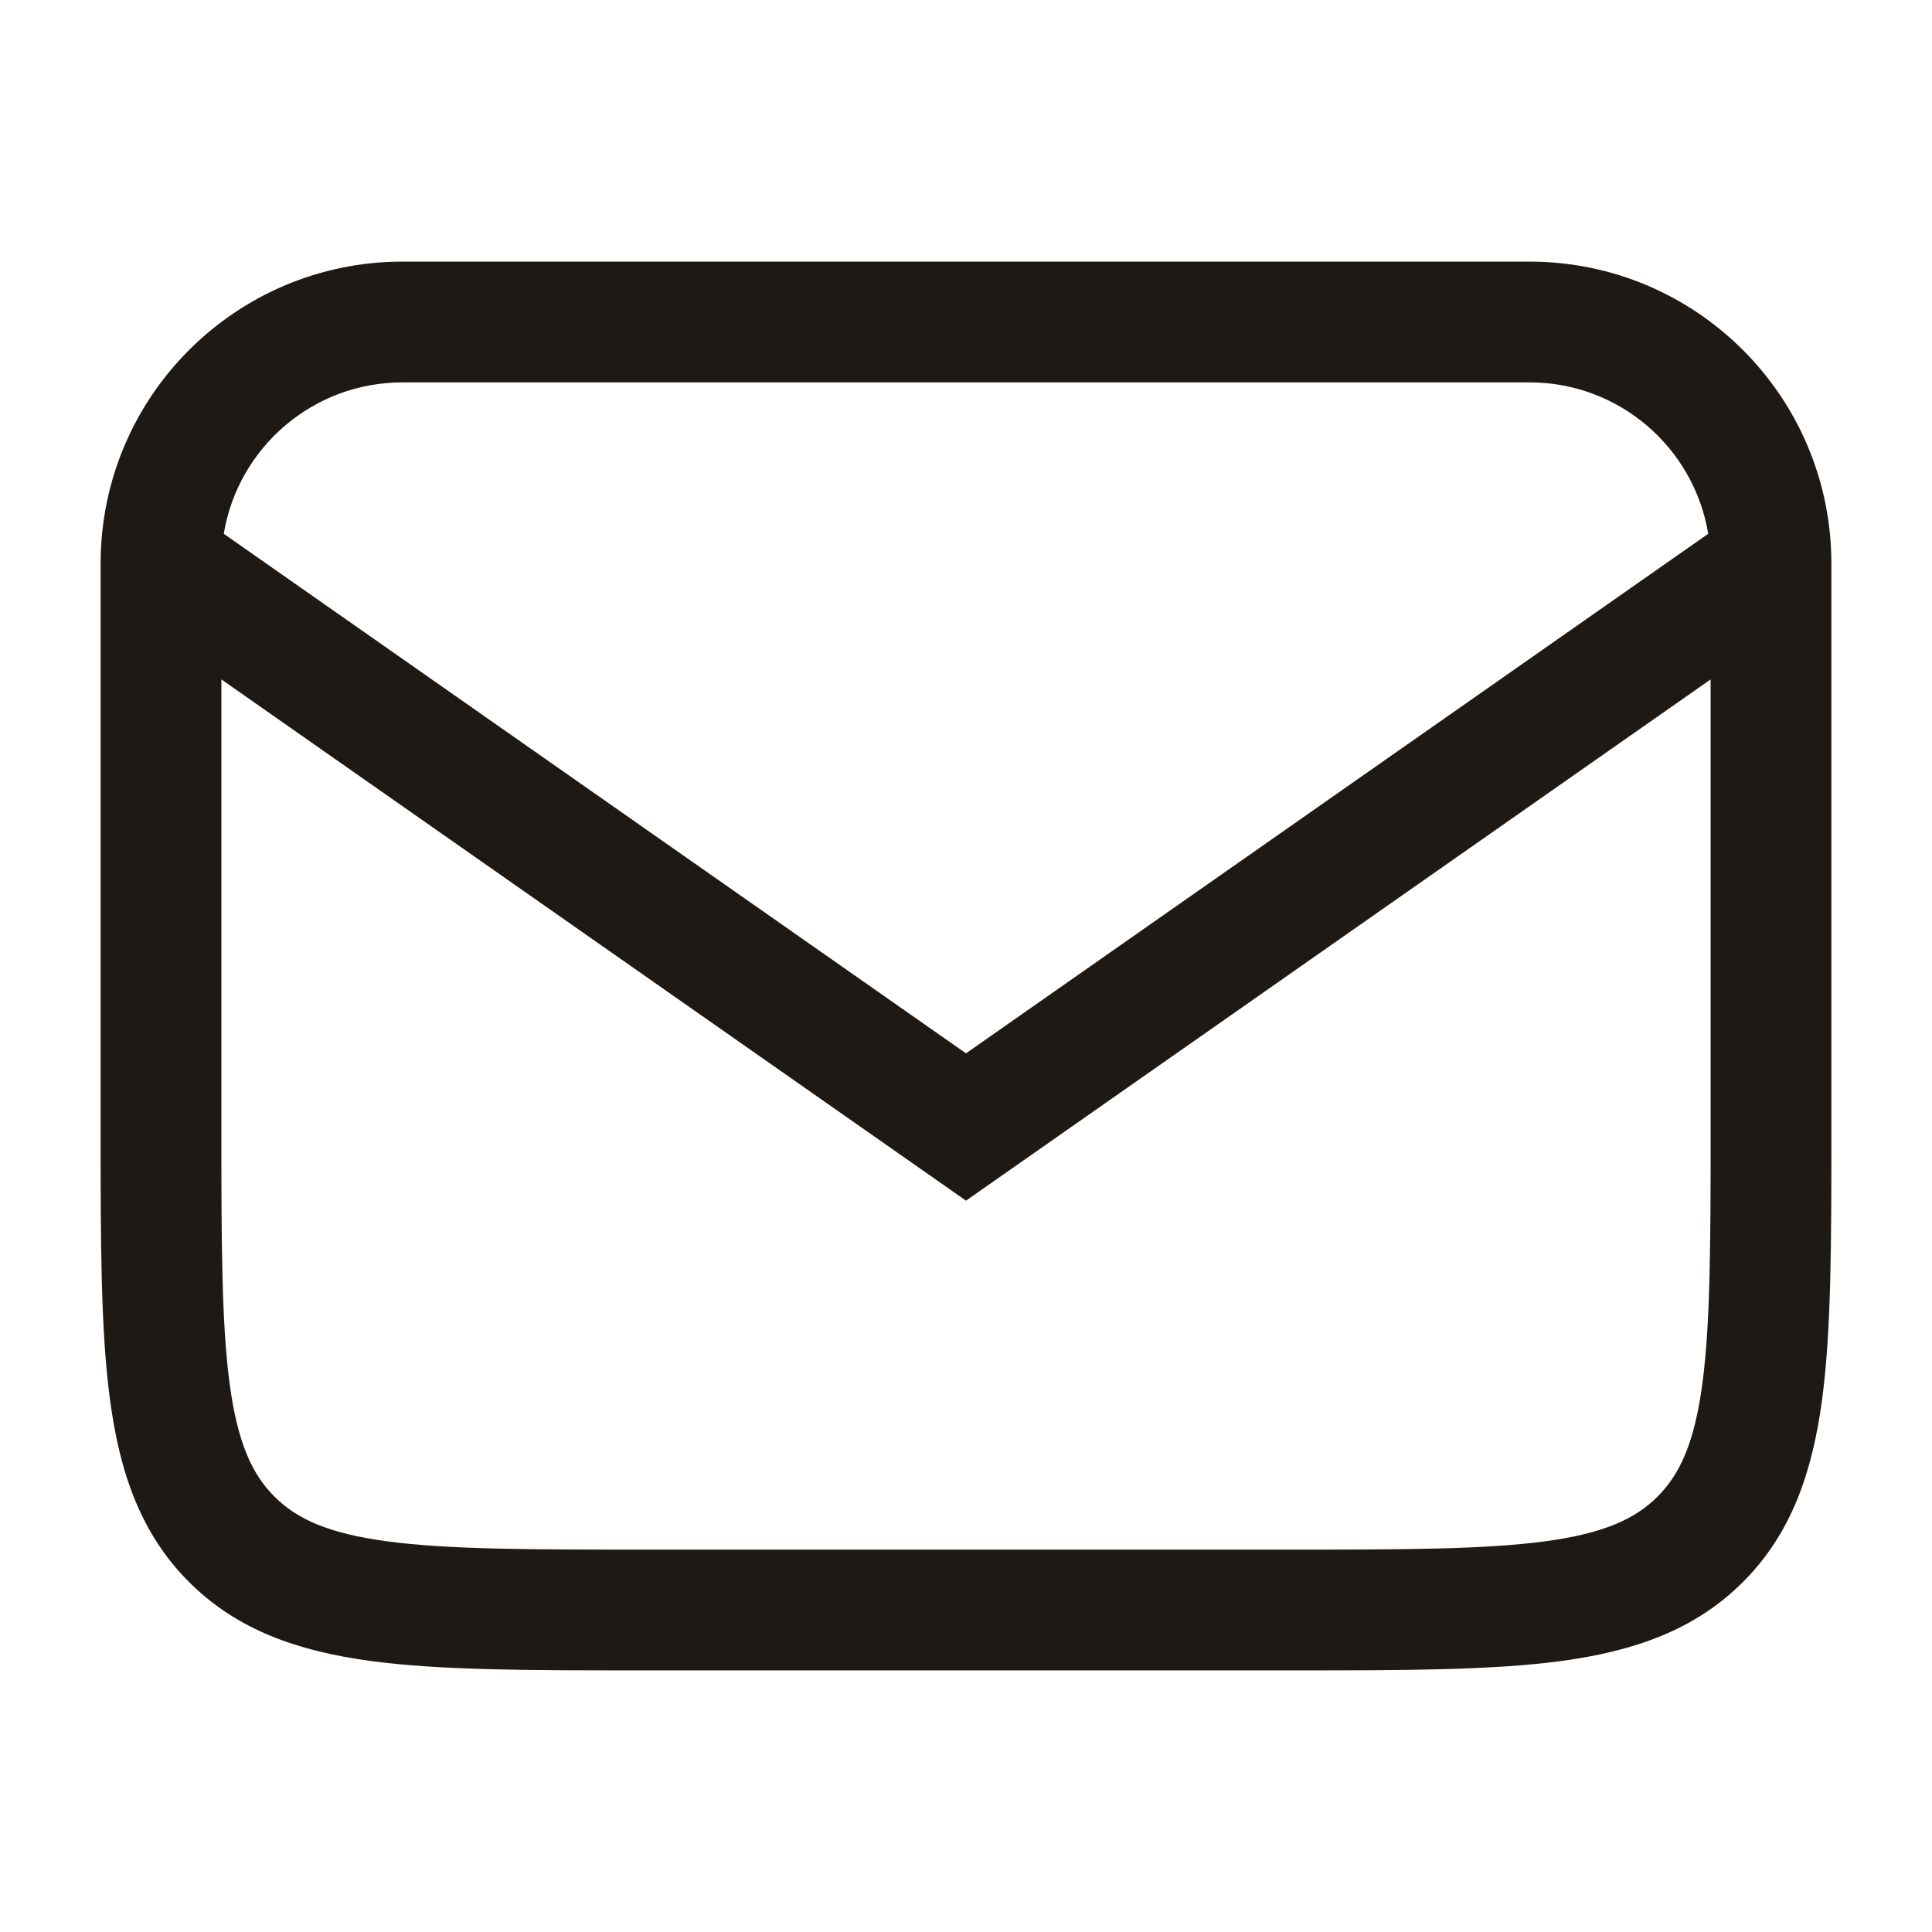 <svg width="24" height="24" viewBox="0 0 24 24" fill="none" xmlns="http://www.w3.org/2000/svg">
<path fill-rule="evenodd" clip-rule="evenodd" d="M1.25 7C1.25 4.929 2.929 3.25 5 3.25H19C21.071 3.25 22.75 4.929 22.75 7V14.055C22.75 15.422 22.75 16.525 22.634 17.392C22.512 18.292 22.254 19.05 21.652 19.652C21.05 20.254 20.292 20.512 19.392 20.634C18.525 20.75 17.422 20.75 16.055 20.75H7.945C6.578 20.75 5.475 20.75 4.608 20.634C3.708 20.512 2.95 20.254 2.348 19.652C1.746 19.05 1.488 18.292 1.367 17.392C1.25 16.525 1.25 15.422 1.25 14.055L1.25 7ZM2.78 6.631L12 13.085L21.22 6.631C21.044 5.564 20.117 4.75 19 4.75H5C3.883 4.75 2.956 5.564 2.78 6.631ZM21.25 8.44L12 14.915L2.75 8.44V14C2.75 15.435 2.752 16.436 2.853 17.192C2.952 17.926 3.132 18.314 3.409 18.591C3.686 18.868 4.074 19.048 4.808 19.147C5.563 19.248 6.565 19.25 8 19.25H16C17.435 19.25 18.436 19.248 19.192 19.147C19.926 19.048 20.314 18.868 20.591 18.591C20.868 18.314 21.048 17.926 21.147 17.192C21.248 16.436 21.25 15.435 21.25 14V8.44Z" fill="#1E1915"/>
</svg>

